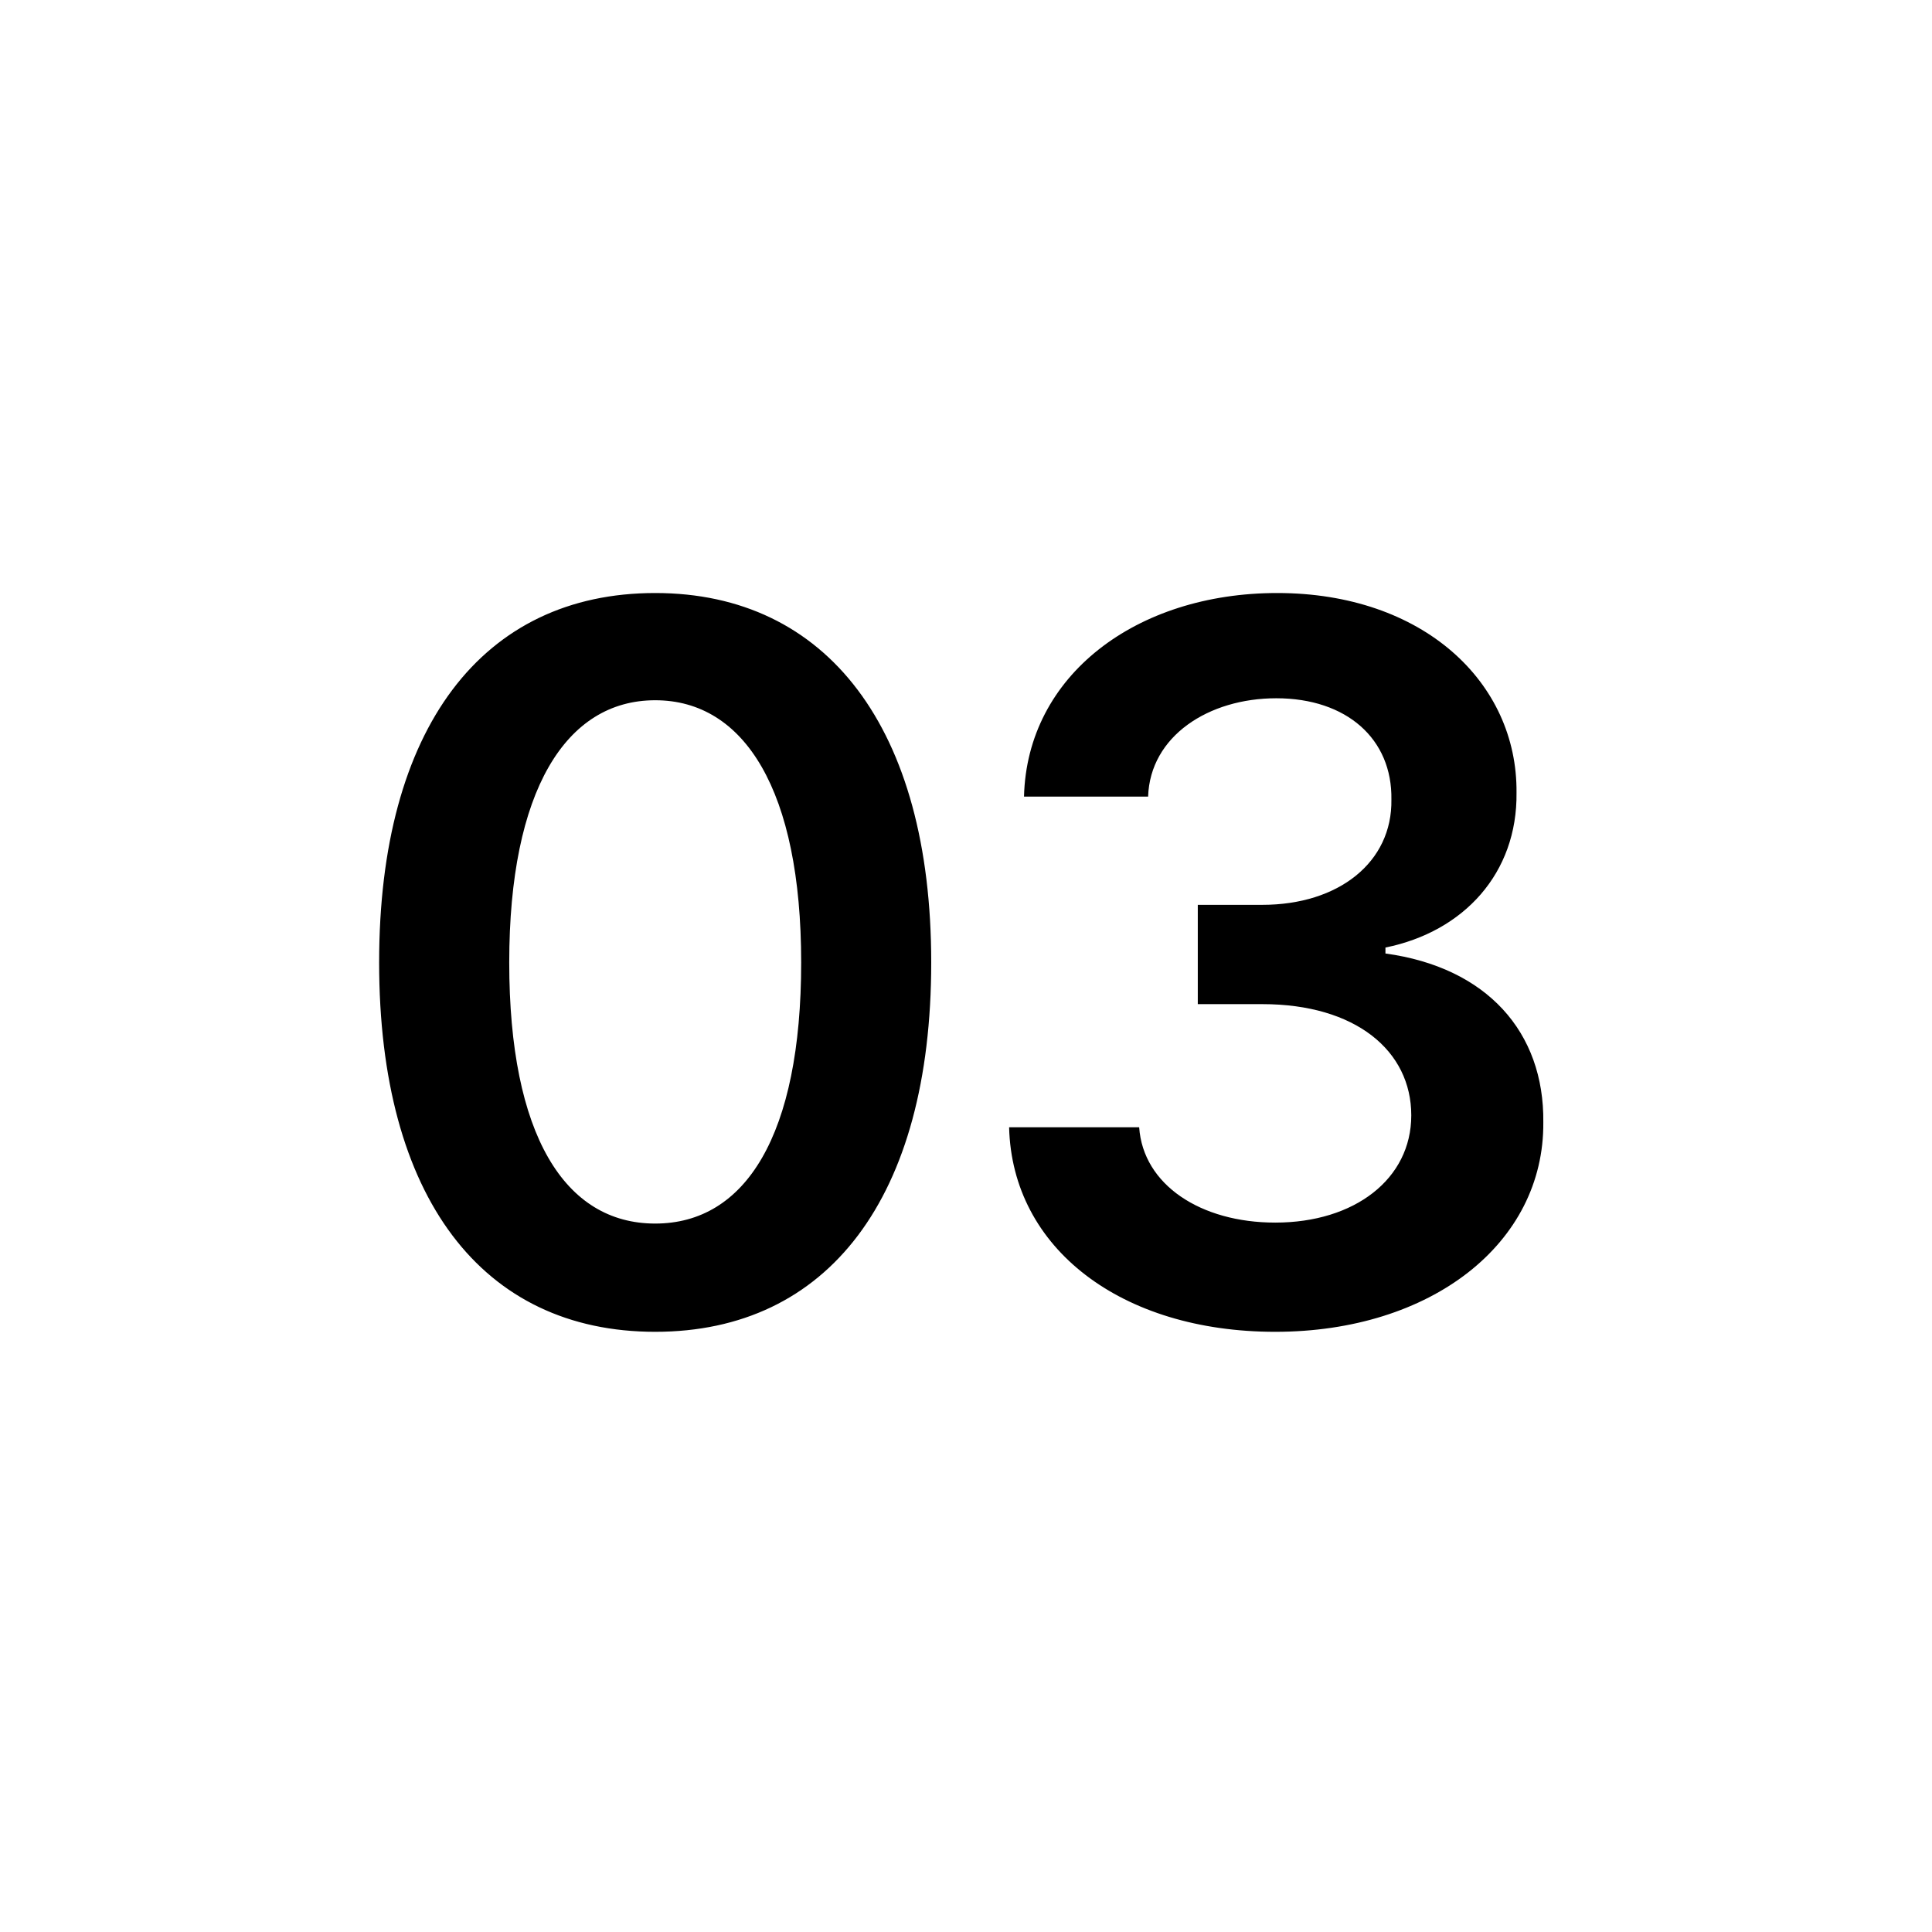 <svg width="38" height="38" viewBox="0 0 38 38" fill="none" xmlns="http://www.w3.org/2000/svg">
<path d="M12.887 26.195C9.488 26.195 7.457 23.559 7.457 18.93C7.457 14.32 9.488 11.664 12.887 11.664C16.266 11.664 18.316 14.32 18.316 18.93C18.316 23.559 16.285 26.195 12.887 26.195ZM12.887 24.066C14.664 24.066 15.758 22.328 15.758 18.93C15.758 15.551 14.645 13.773 12.887 13.773C11.129 13.773 10.016 15.551 10.016 18.93C10.016 22.328 11.109 24.066 12.887 24.066ZM25.082 26.195C22.055 26.195 19.906 24.555 19.848 22.172H22.406C22.484 23.305 23.617 24.047 25.082 24.047C26.645 24.047 27.758 23.188 27.758 21.938C27.758 20.668 26.664 19.75 24.828 19.75H23.559V17.797H24.828C26.332 17.797 27.387 16.957 27.367 15.727C27.387 14.535 26.488 13.734 25.102 13.734C23.773 13.734 22.621 14.477 22.582 15.668H20.141C20.199 13.285 22.348 11.664 25.121 11.664C27.992 11.664 29.848 13.422 29.828 15.59C29.848 17.172 28.793 18.324 27.25 18.637V18.754C29.242 19.027 30.375 20.297 30.355 22.074C30.375 24.457 28.148 26.195 25.082 26.195Z" fill="black"/>
</svg>
